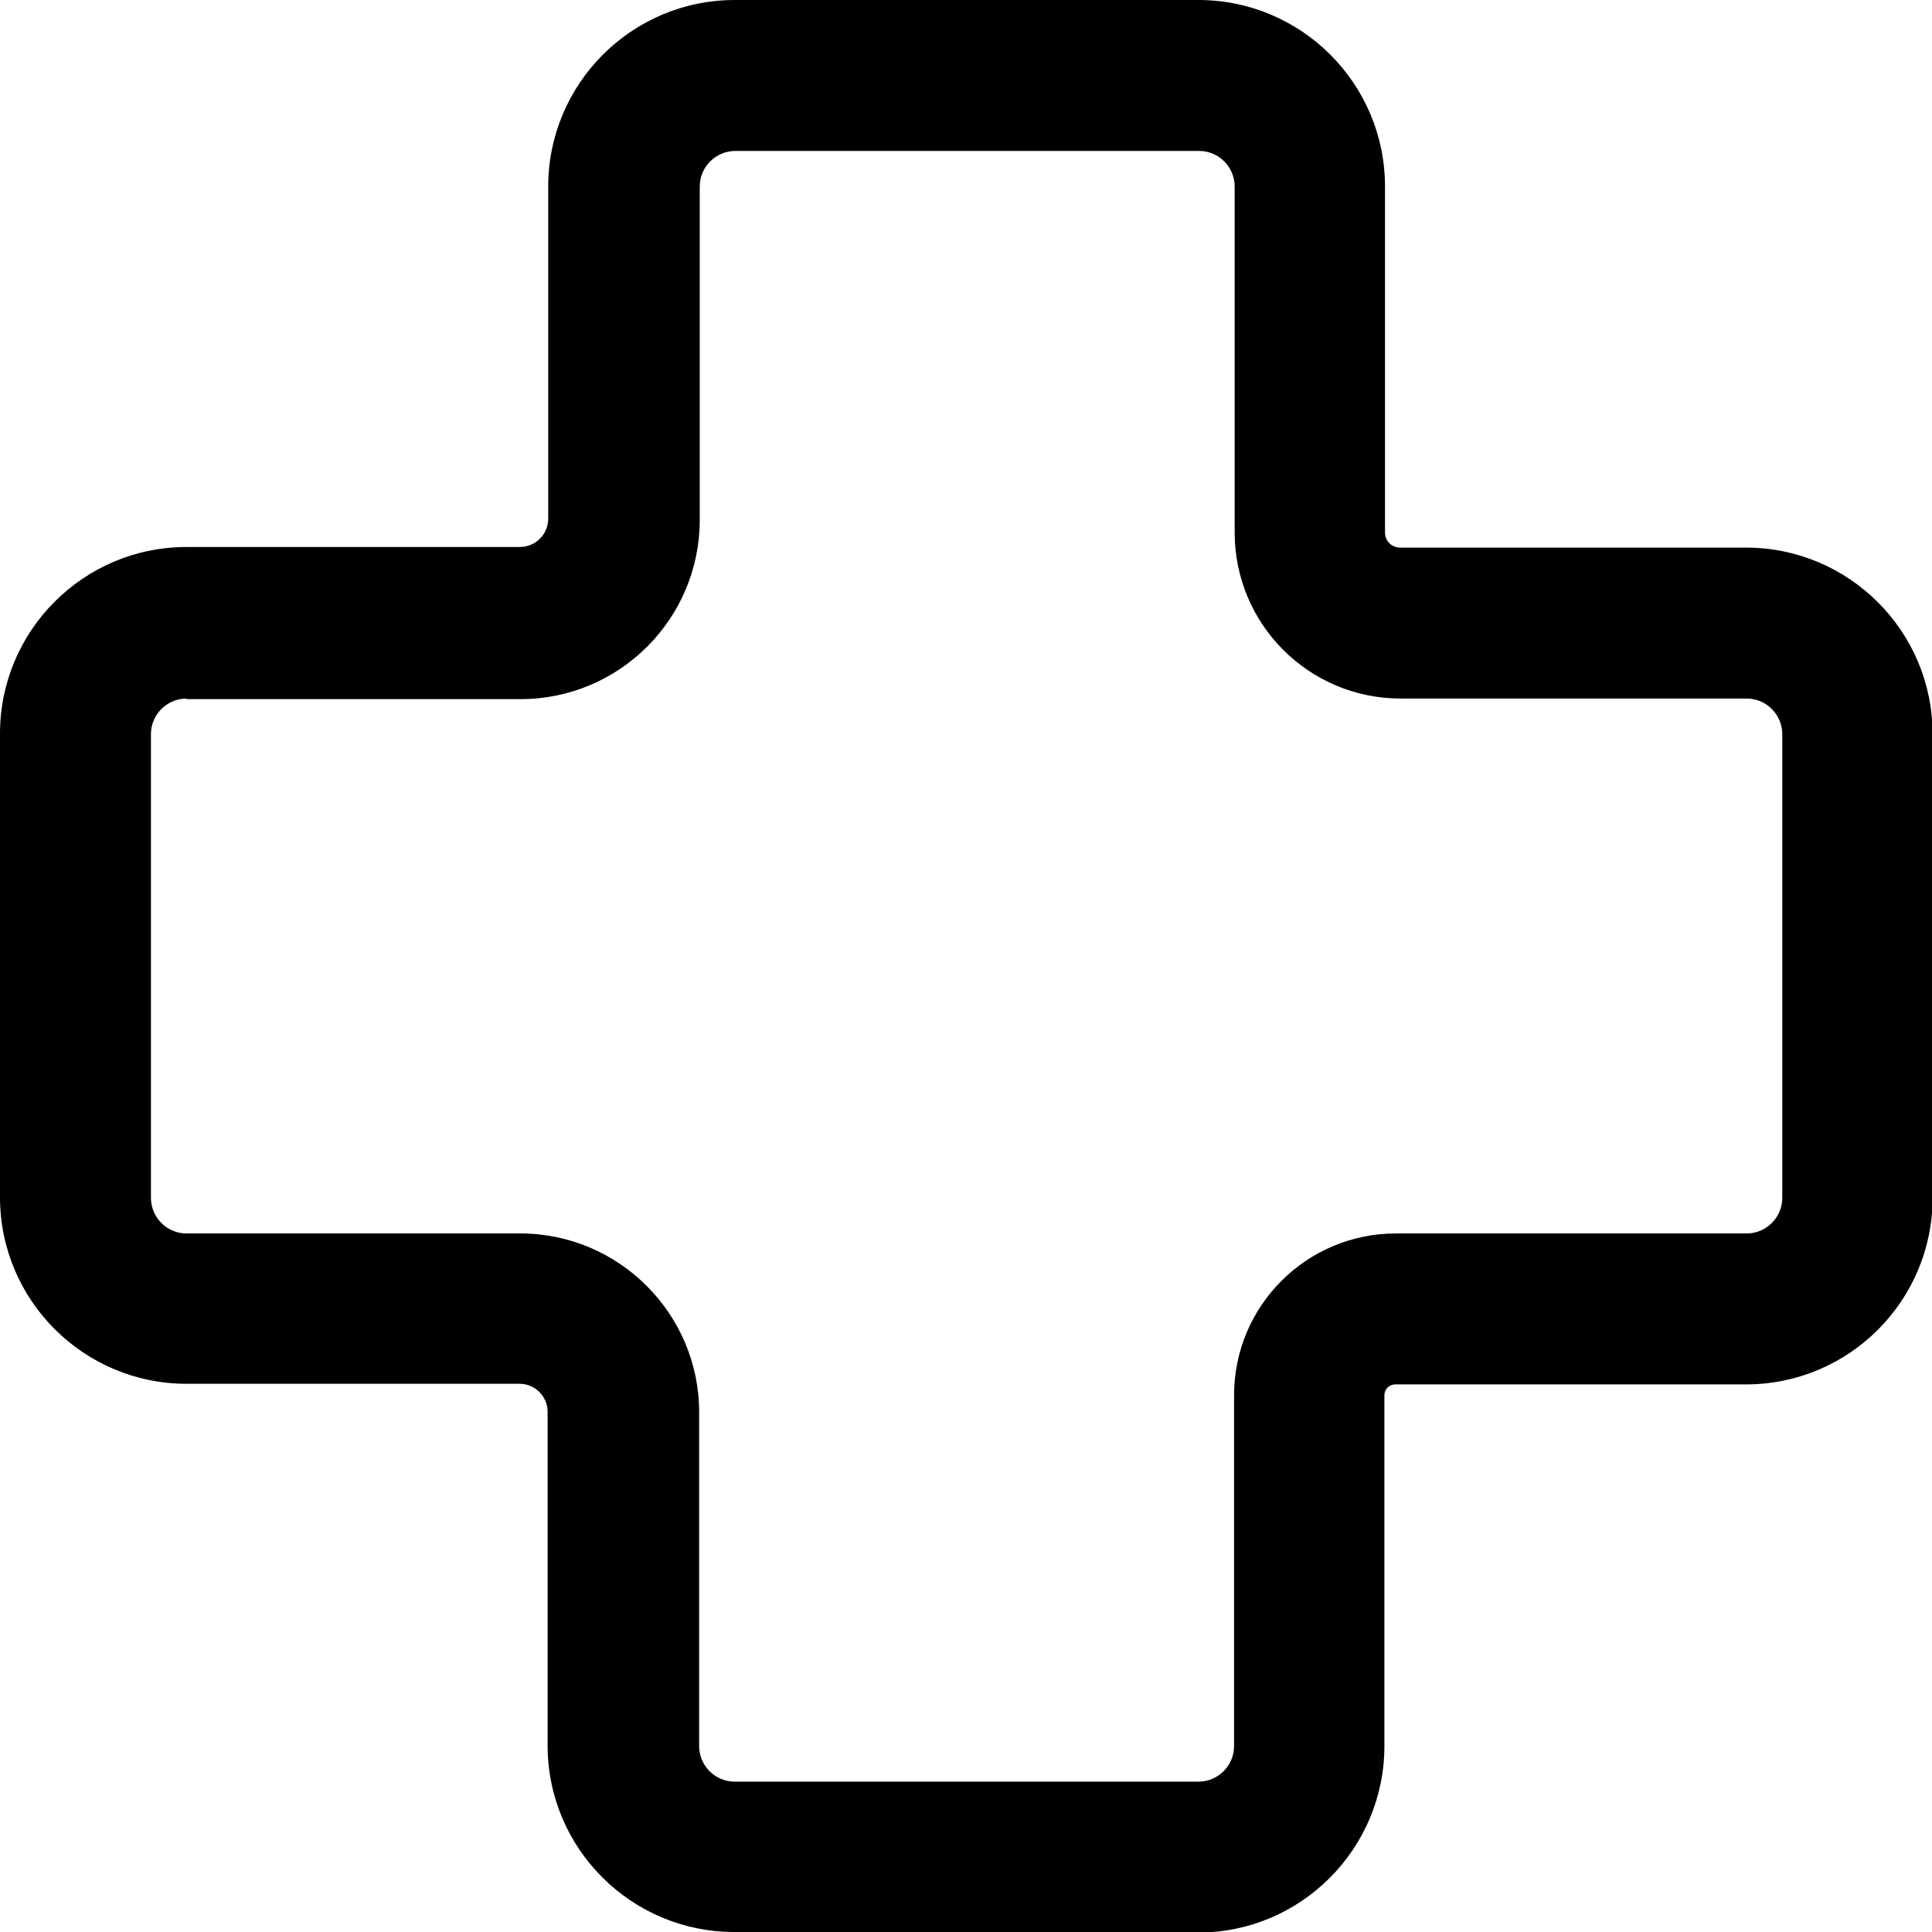<svg xmlns="http://www.w3.org/2000/svg"  viewBox="0 0 32 32">
<g id="k1238" >
    <path d="M19.84,32h-7.68c-1.7,0-3.09-1.38-3.09-3.09v-5.53c0-.25-.21-.46-.46-.46H3.09c-1.7,0-3.09-1.38-3.09-3.09v-7.68c0-1.7,1.38-3.09,3.09-3.09h5.52c.26,0,.47-.21,.47-.47V3.09c0-1.7,1.38-3.09,3.09-3.09h7.68c1.7,0,3.09,1.38,3.09,3.09v5.73c0,.14,.11,.25,.25,.25h5.73c1.7,0,3.09,1.38,3.09,3.09v7.68c0,1.7-1.38,3.09-3.09,3.09h-5.81c-.1,0-.18,.08-.18,.18v5.81c0,1.7-1.38,3.09-3.09,3.09ZM3.09,11.57c-.32,0-.59,.26-.59,.59v7.68c0,.32,.26,.59,.59,.59h5.53c1.63,0,2.96,1.33,2.96,2.96v5.53c0,.32,.26,.59,.59,.59h7.68c.32,0,.59-.26,.59-.59v-5.81c0-1.48,1.2-2.68,2.68-2.68h5.81c.32,0,.59-.26,.59-.59v-7.68c0-.32-.26-.59-.59-.59h-5.73c-1.52,0-2.75-1.23-2.75-2.75V3.09c0-.32-.26-.59-.59-.59h-7.68c-.32,0-.59,.26-.59,.59v5.52c0,1.64-1.33,2.97-2.97,2.97H3.09Z"/>
  </g>
</svg>